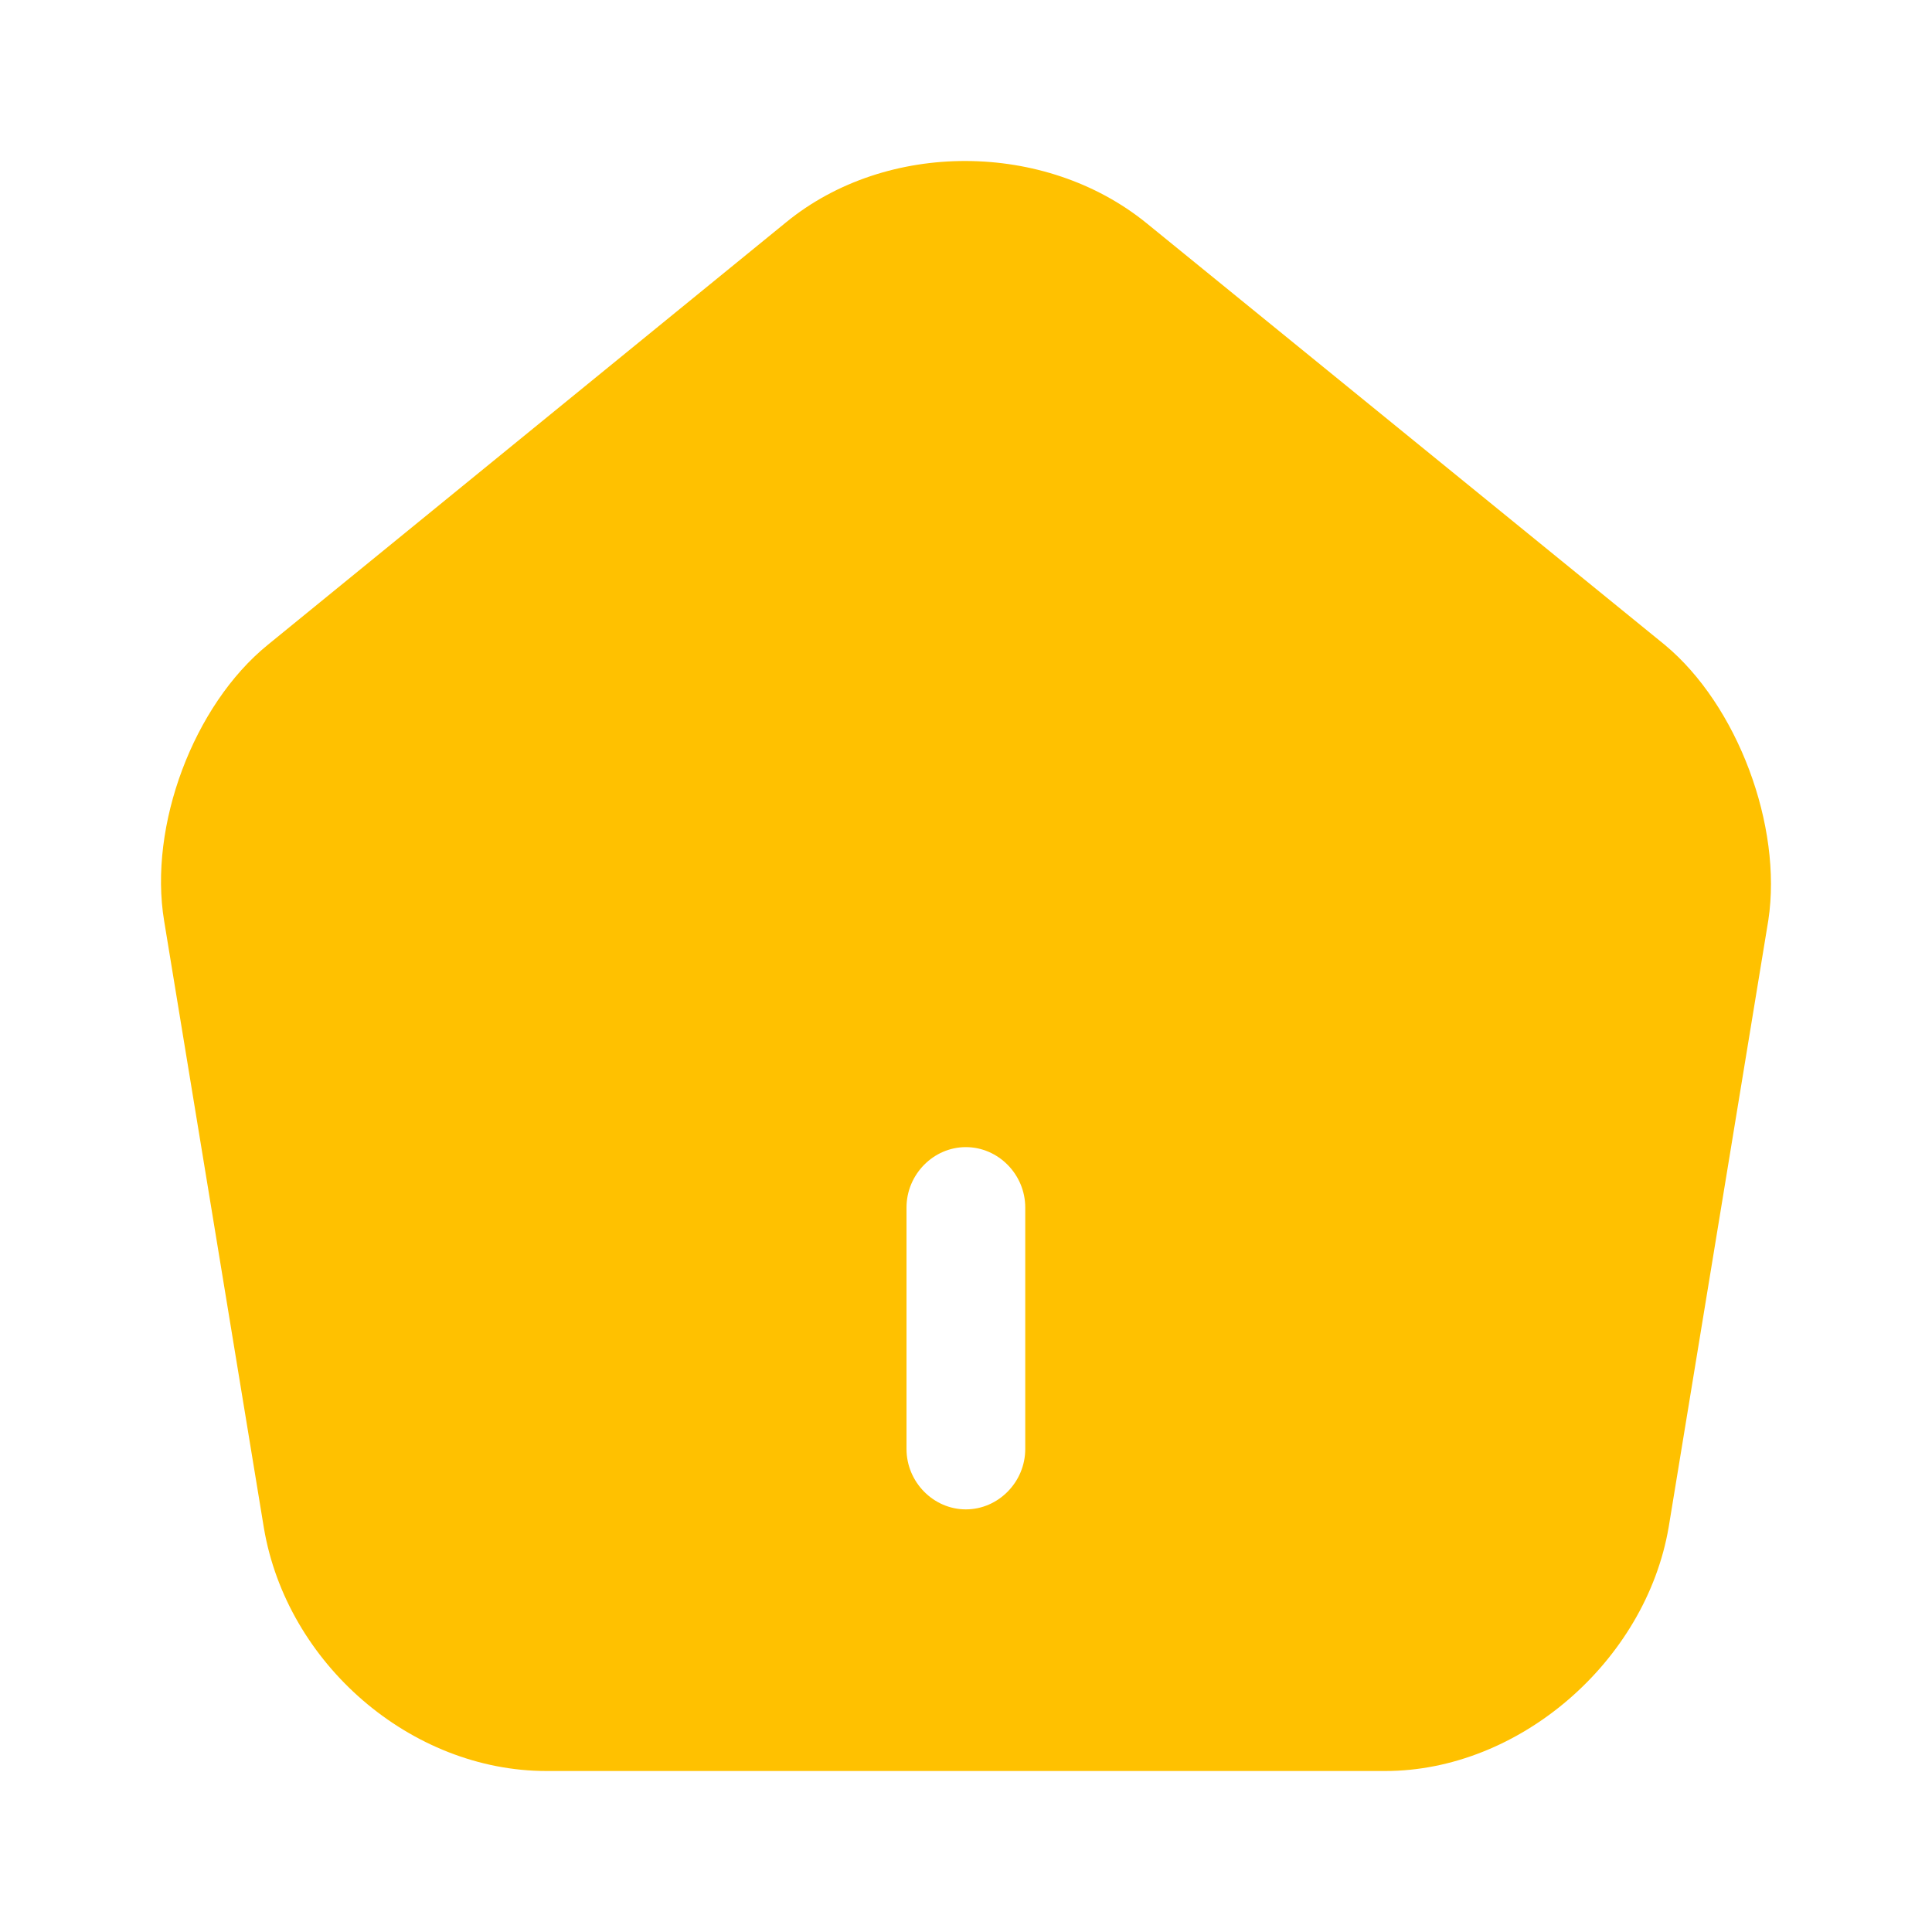 <svg width="24" height="24" viewBox="0 0 24 24" fill="none" xmlns="http://www.w3.org/2000/svg">
<path d="M20.68 8.01L14.24 2.77C12.982 1.75 11.015 1.74 9.767 2.76L3.327 8.01C2.403 8.76 1.843 10.26 2.039 11.44L3.278 18.98C3.563 20.67 5.107 22 6.788 22H17.209C18.87 22 20.444 20.64 20.729 18.97L21.967 11.43C22.144 10.26 21.584 8.76 20.68 8.01ZM12.736 18C12.736 18.41 12.402 18.75 11.998 18.75C11.595 18.75 11.261 18.41 11.261 18V15C11.261 14.59 11.595 14.25 11.998 14.25C12.402 14.25 12.736 14.59 12.736 15V18Z" fill="#FFC100"/>
</svg>
